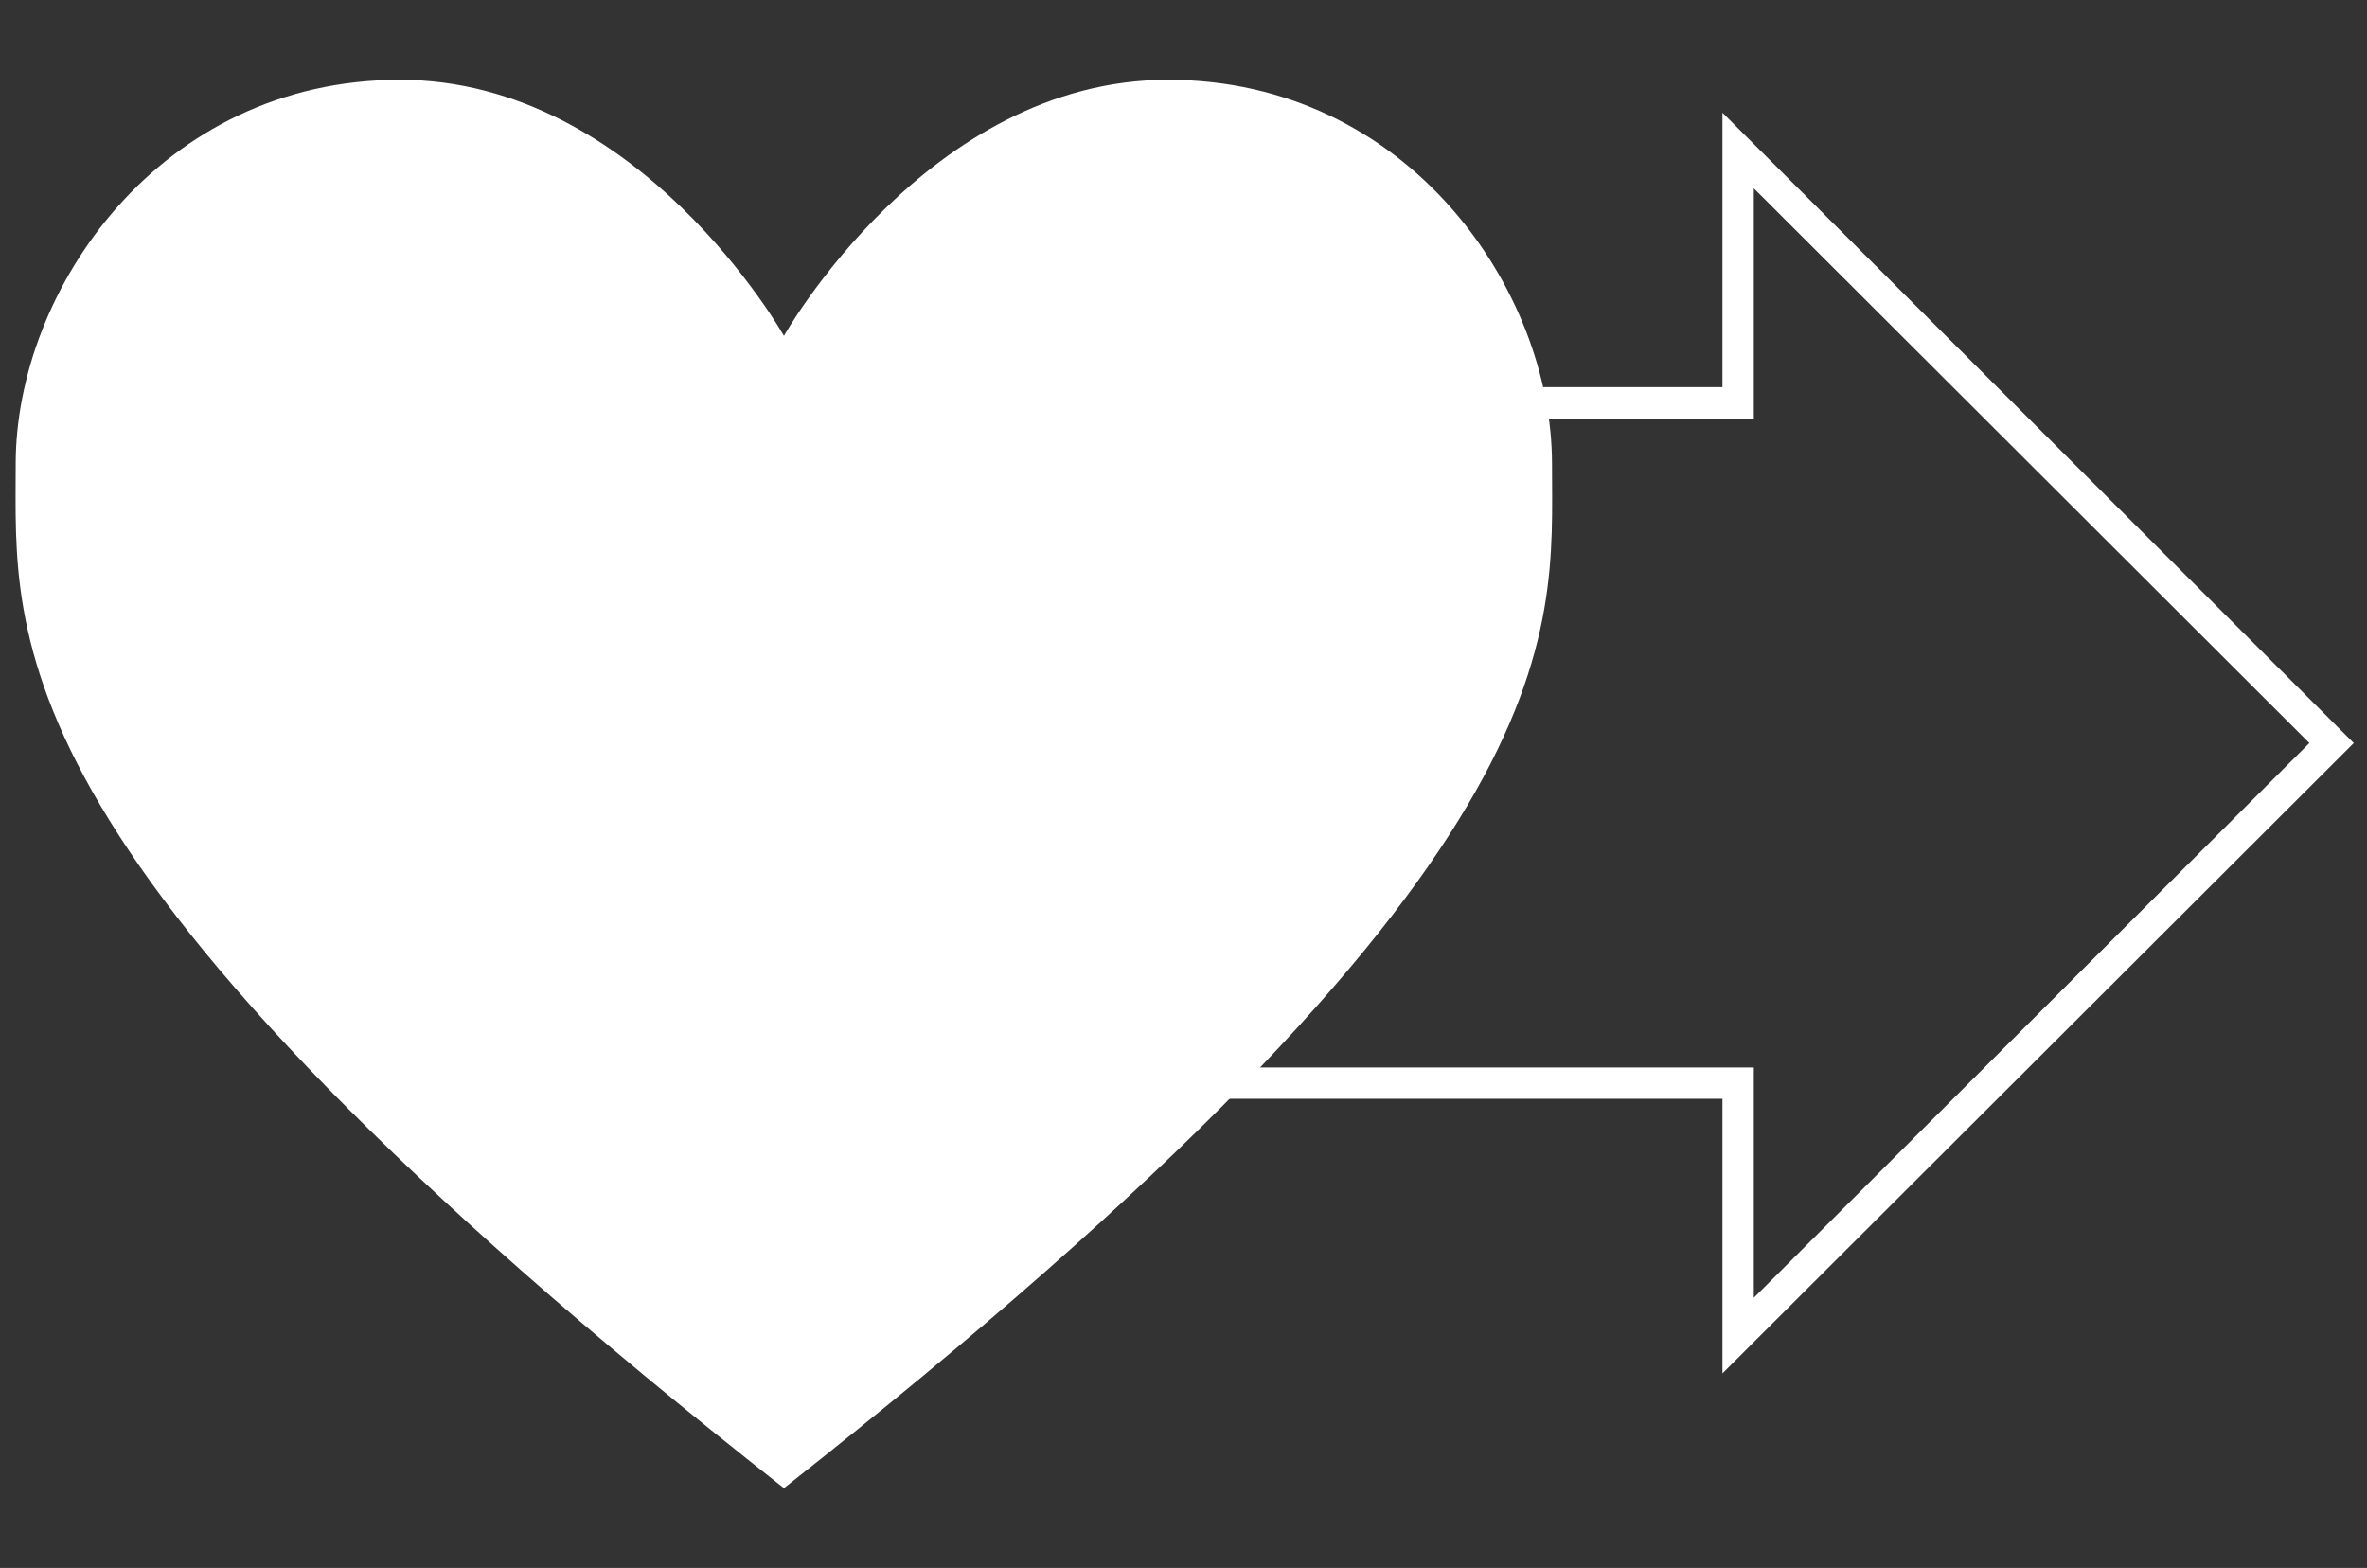 <?xml version="1.0" encoding="utf-8"?>
<!-- Generator: Adobe Illustrator 23.0.6, SVG Export Plug-In . SVG Version: 6.00 Build 0)  -->
<svg version="1.1" id="Layer_1" xmlns="http://www.w3.org/2000/svg" xmlns:xlink="http://www.w3.org/1999/xlink" x="0px" y="0px"
	 viewBox="0 0 1509.7 1000" style="enable-background:new 0 0 1509.7 1000;" xml:space="preserve">
<rect x="0" y="0" width="1509.7" height="1000" fill="#333333" stroke="none"/>
<style type="text/css">
	.st0{fill:#FFFFFF;}
	.st1{fill:none;stroke:#FFFFFF;stroke-width:20;stroke-miterlimit:10;}
</style>
<g>
	<g>
		<path class="st0" d="M500,949.1c509-400.6,489.9-542.2,489.9-653.2s-91.9-245-245-245S500,214.2,500,214.2S408.1,50.9,255,50.9
			s-245,134-245,245C10.1,406.9-9,548.5,500,949.1z"/>
	</g>
</g>
<g>
	<path class="st1" d="M1108.6,256.9V96l378.5,377.9l-378.5,377.9v-161H633.1V256.9H1108.6z"/>
</g>
</svg>

